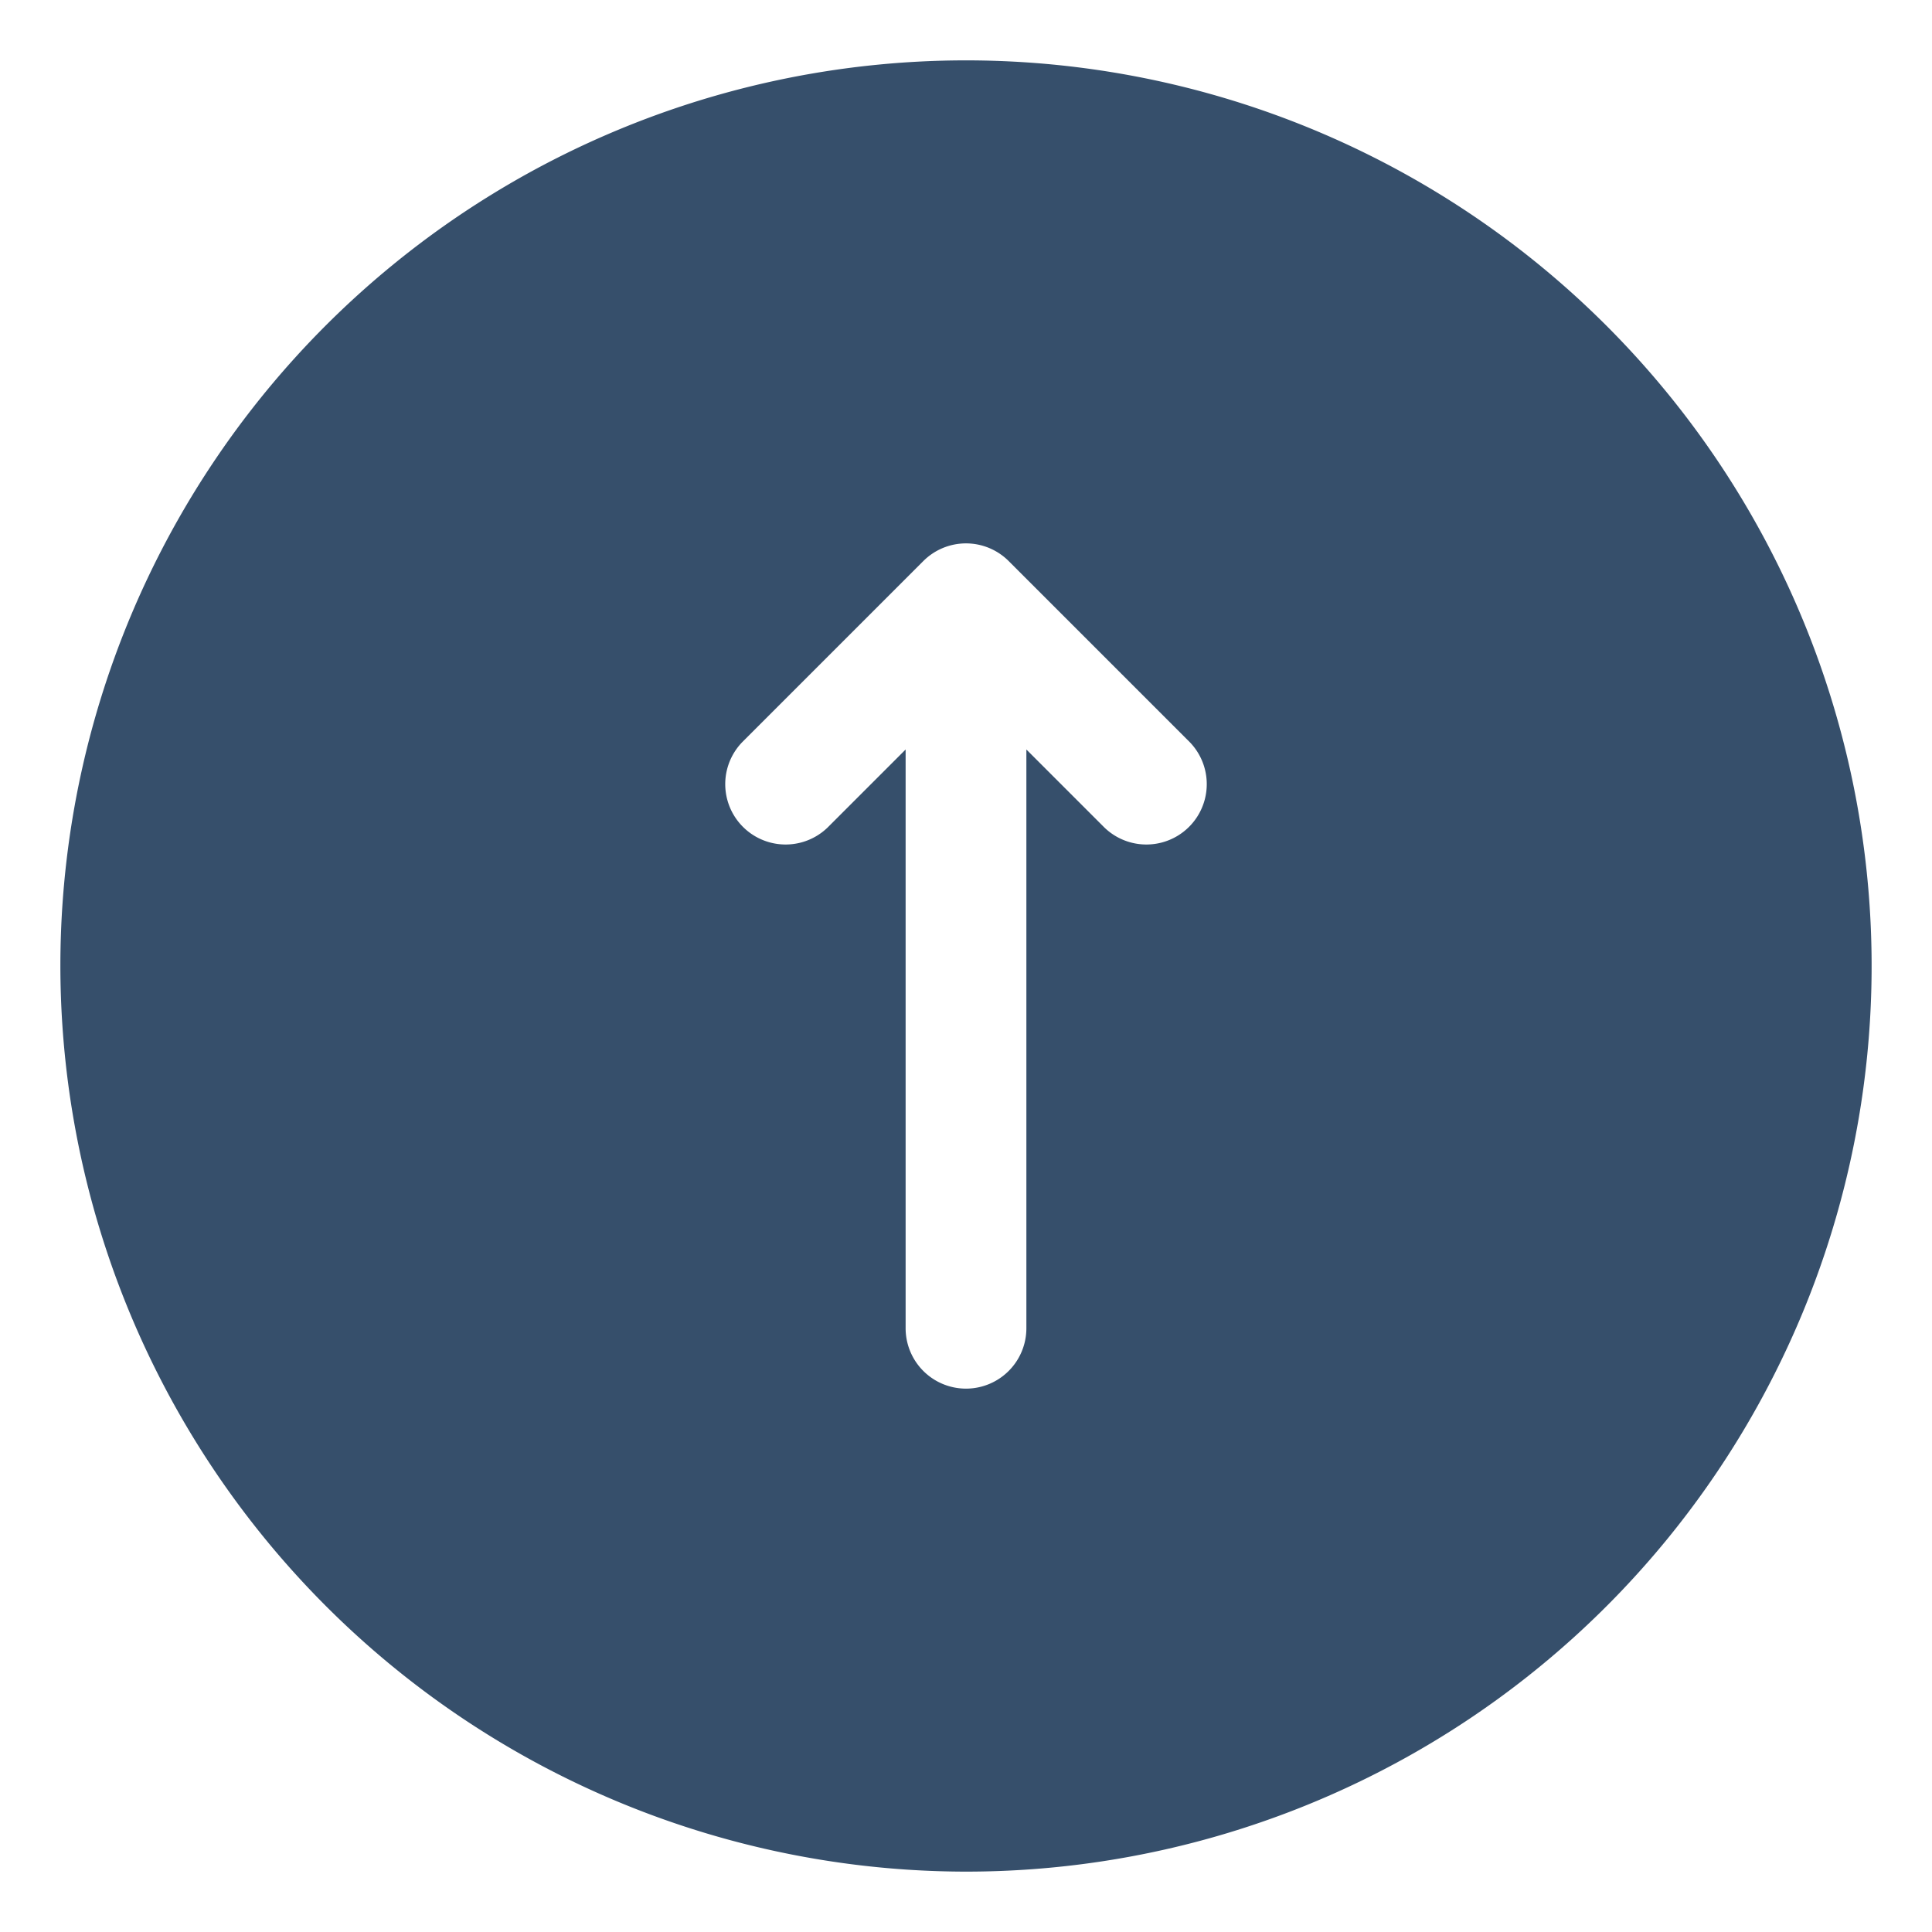 <svg xmlns="http://www.w3.org/2000/svg" viewBox="0 0 32 32"><title>upload</title><g id="upload"><rect width="32" height="32" style="fill:none"/><path d="M16,31A15,15,0,1,0,1,16,15.017,15.017,0,0,0,16,31ZM12.293,12.293l3-3a1,1,0,0,1,1.414,0l3,3a1,1,0,0,1-1.414,1.414L17,12.414V22a1,1,0,0,1-2,0V12.414l-1.293,1.293a1,1,0,0,1-1.414-1.414Z" style="fill:#364f6b"/></g></svg>